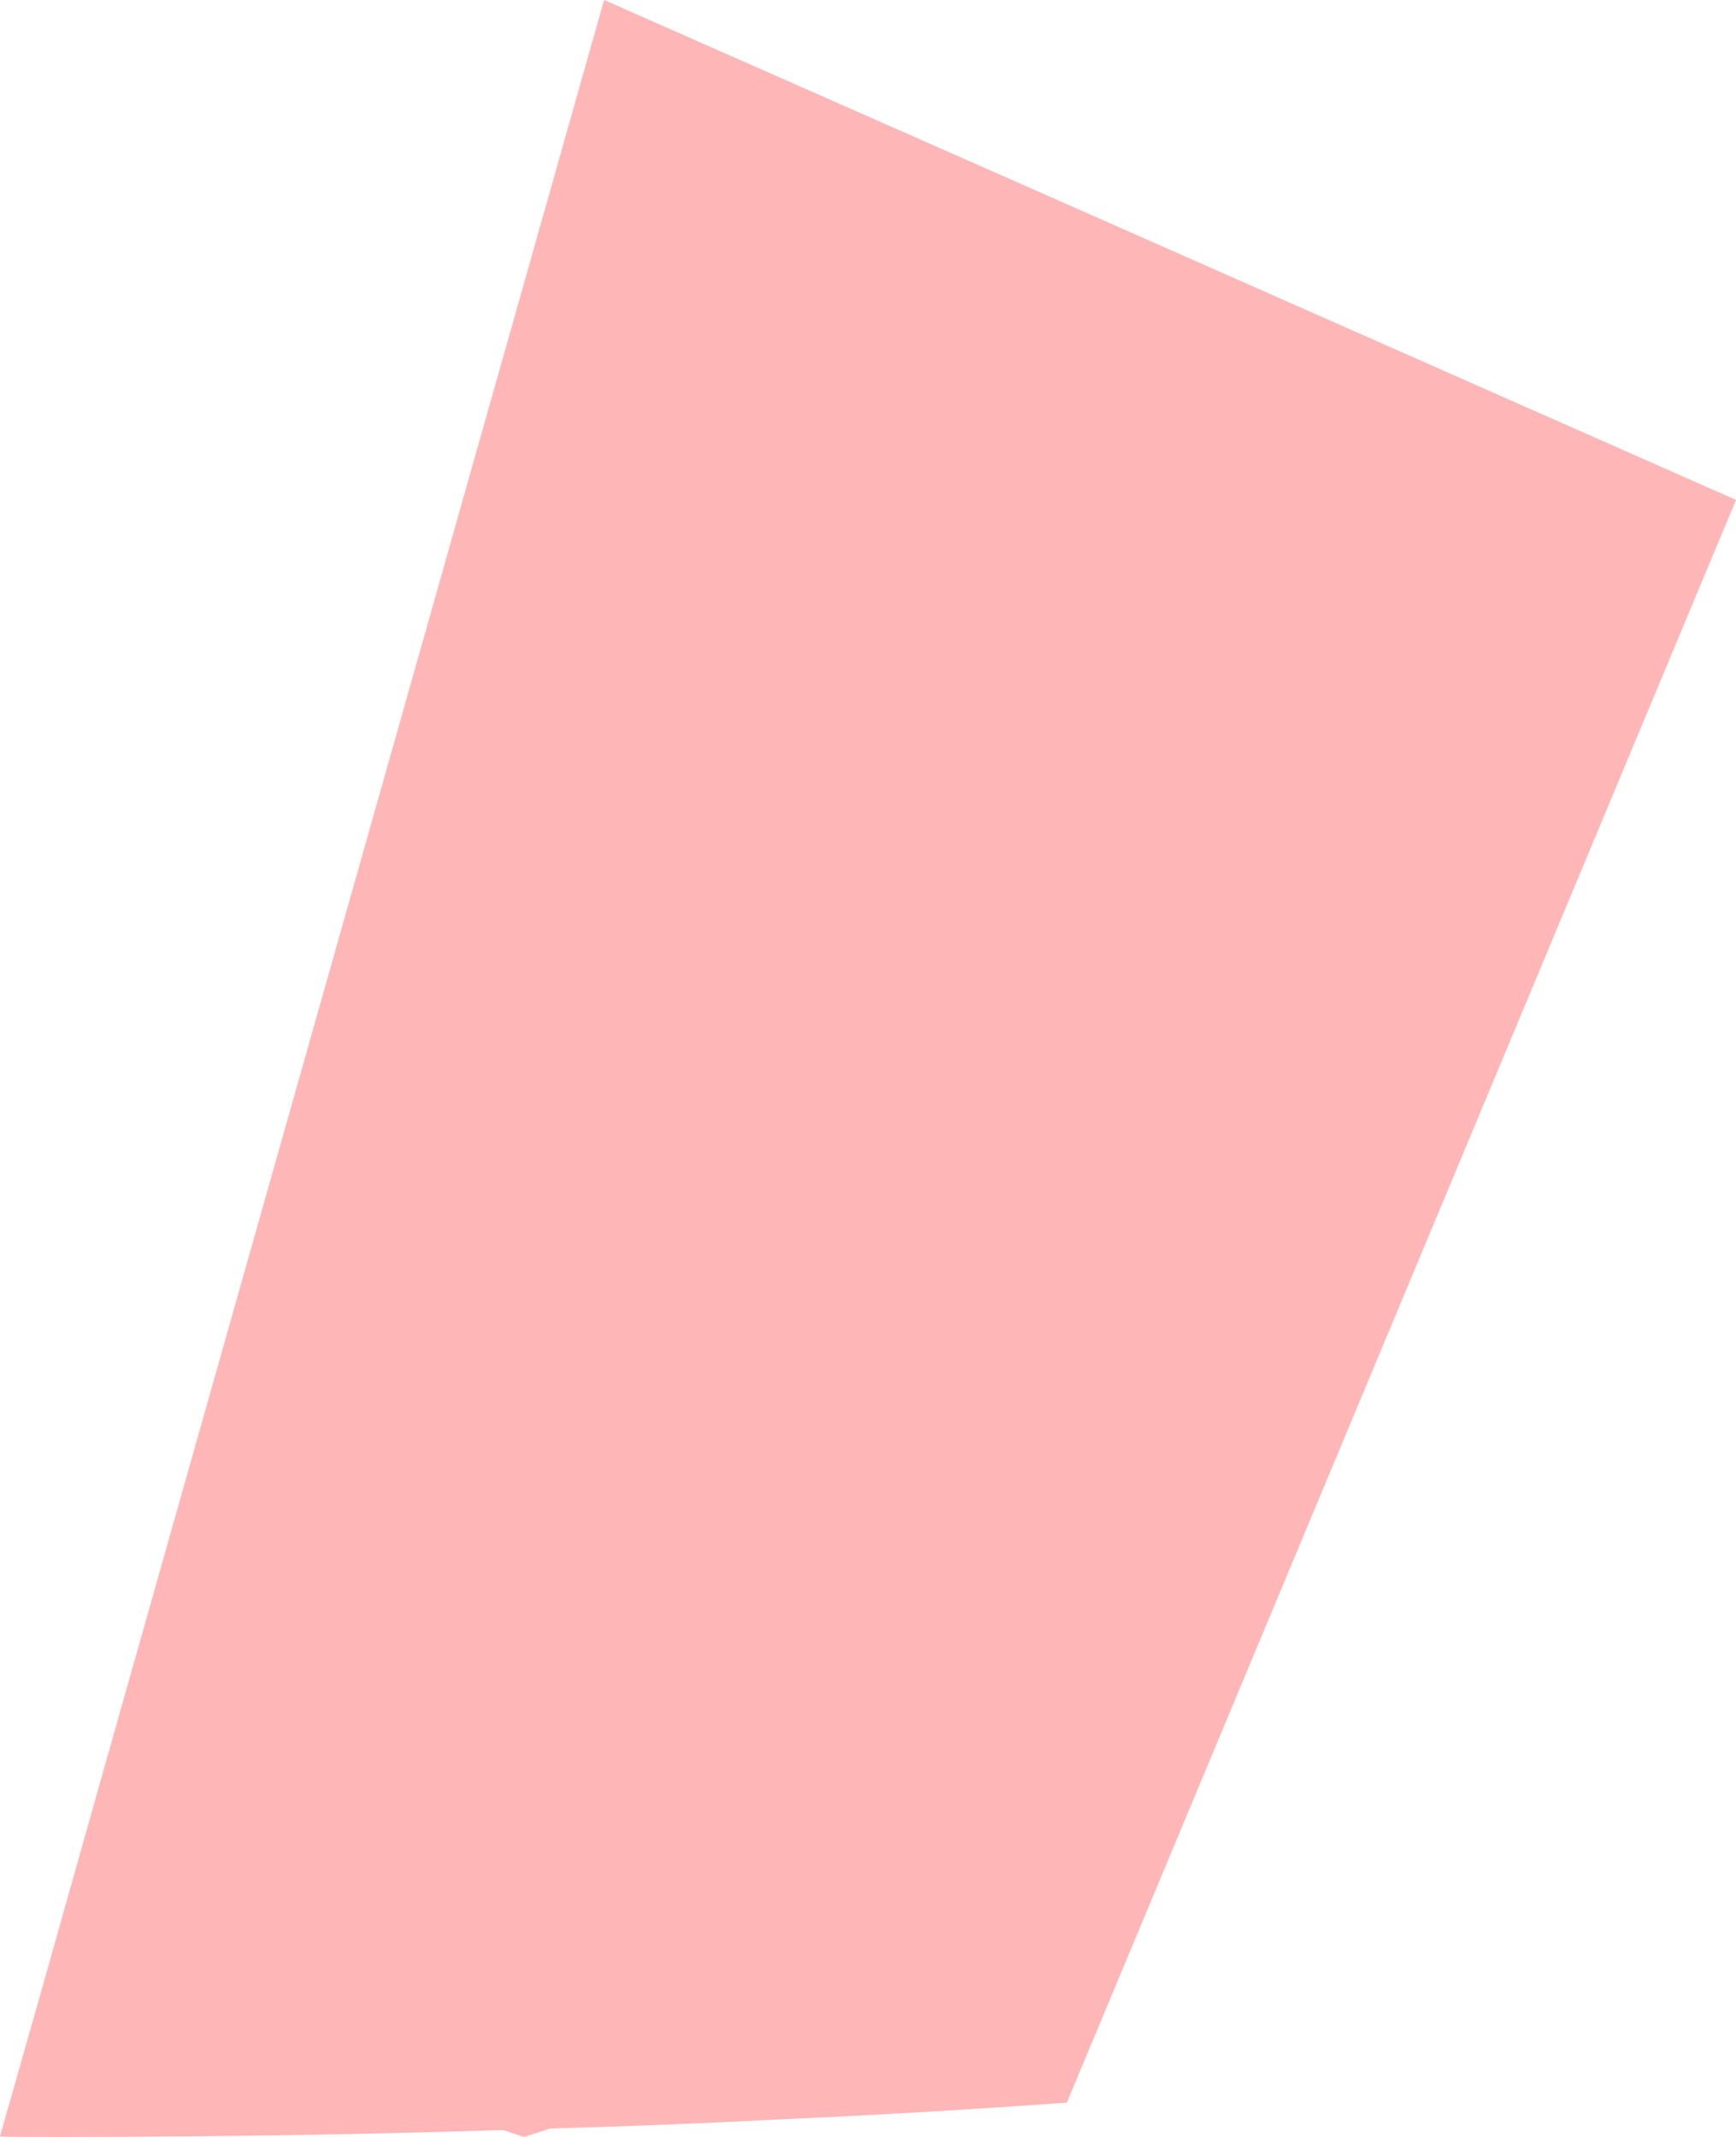 <svg width="13" height="16" viewBox="0 0 13 16" fill="none" xmlns="http://www.w3.org/2000/svg">
<path d="M13 3.743L7.989 15.743C7.27 15.795 6.55 15.837 5.829 15.869C5.259 15.899 4.692 15.921 4.119 15.937L3.925 16L3.765 15.948C2.996 15.973 2.223 15.988 1.449 15.995C1.121 15.997 0.794 16 0.463 16C0.309 16 0.154 16 0 15.997L0.333 14.825L0.724 13.437L2.279 7.938L4.524 0L7.863 1.473L13 3.743Z" fill="#FFB6B6"/>
</svg>

